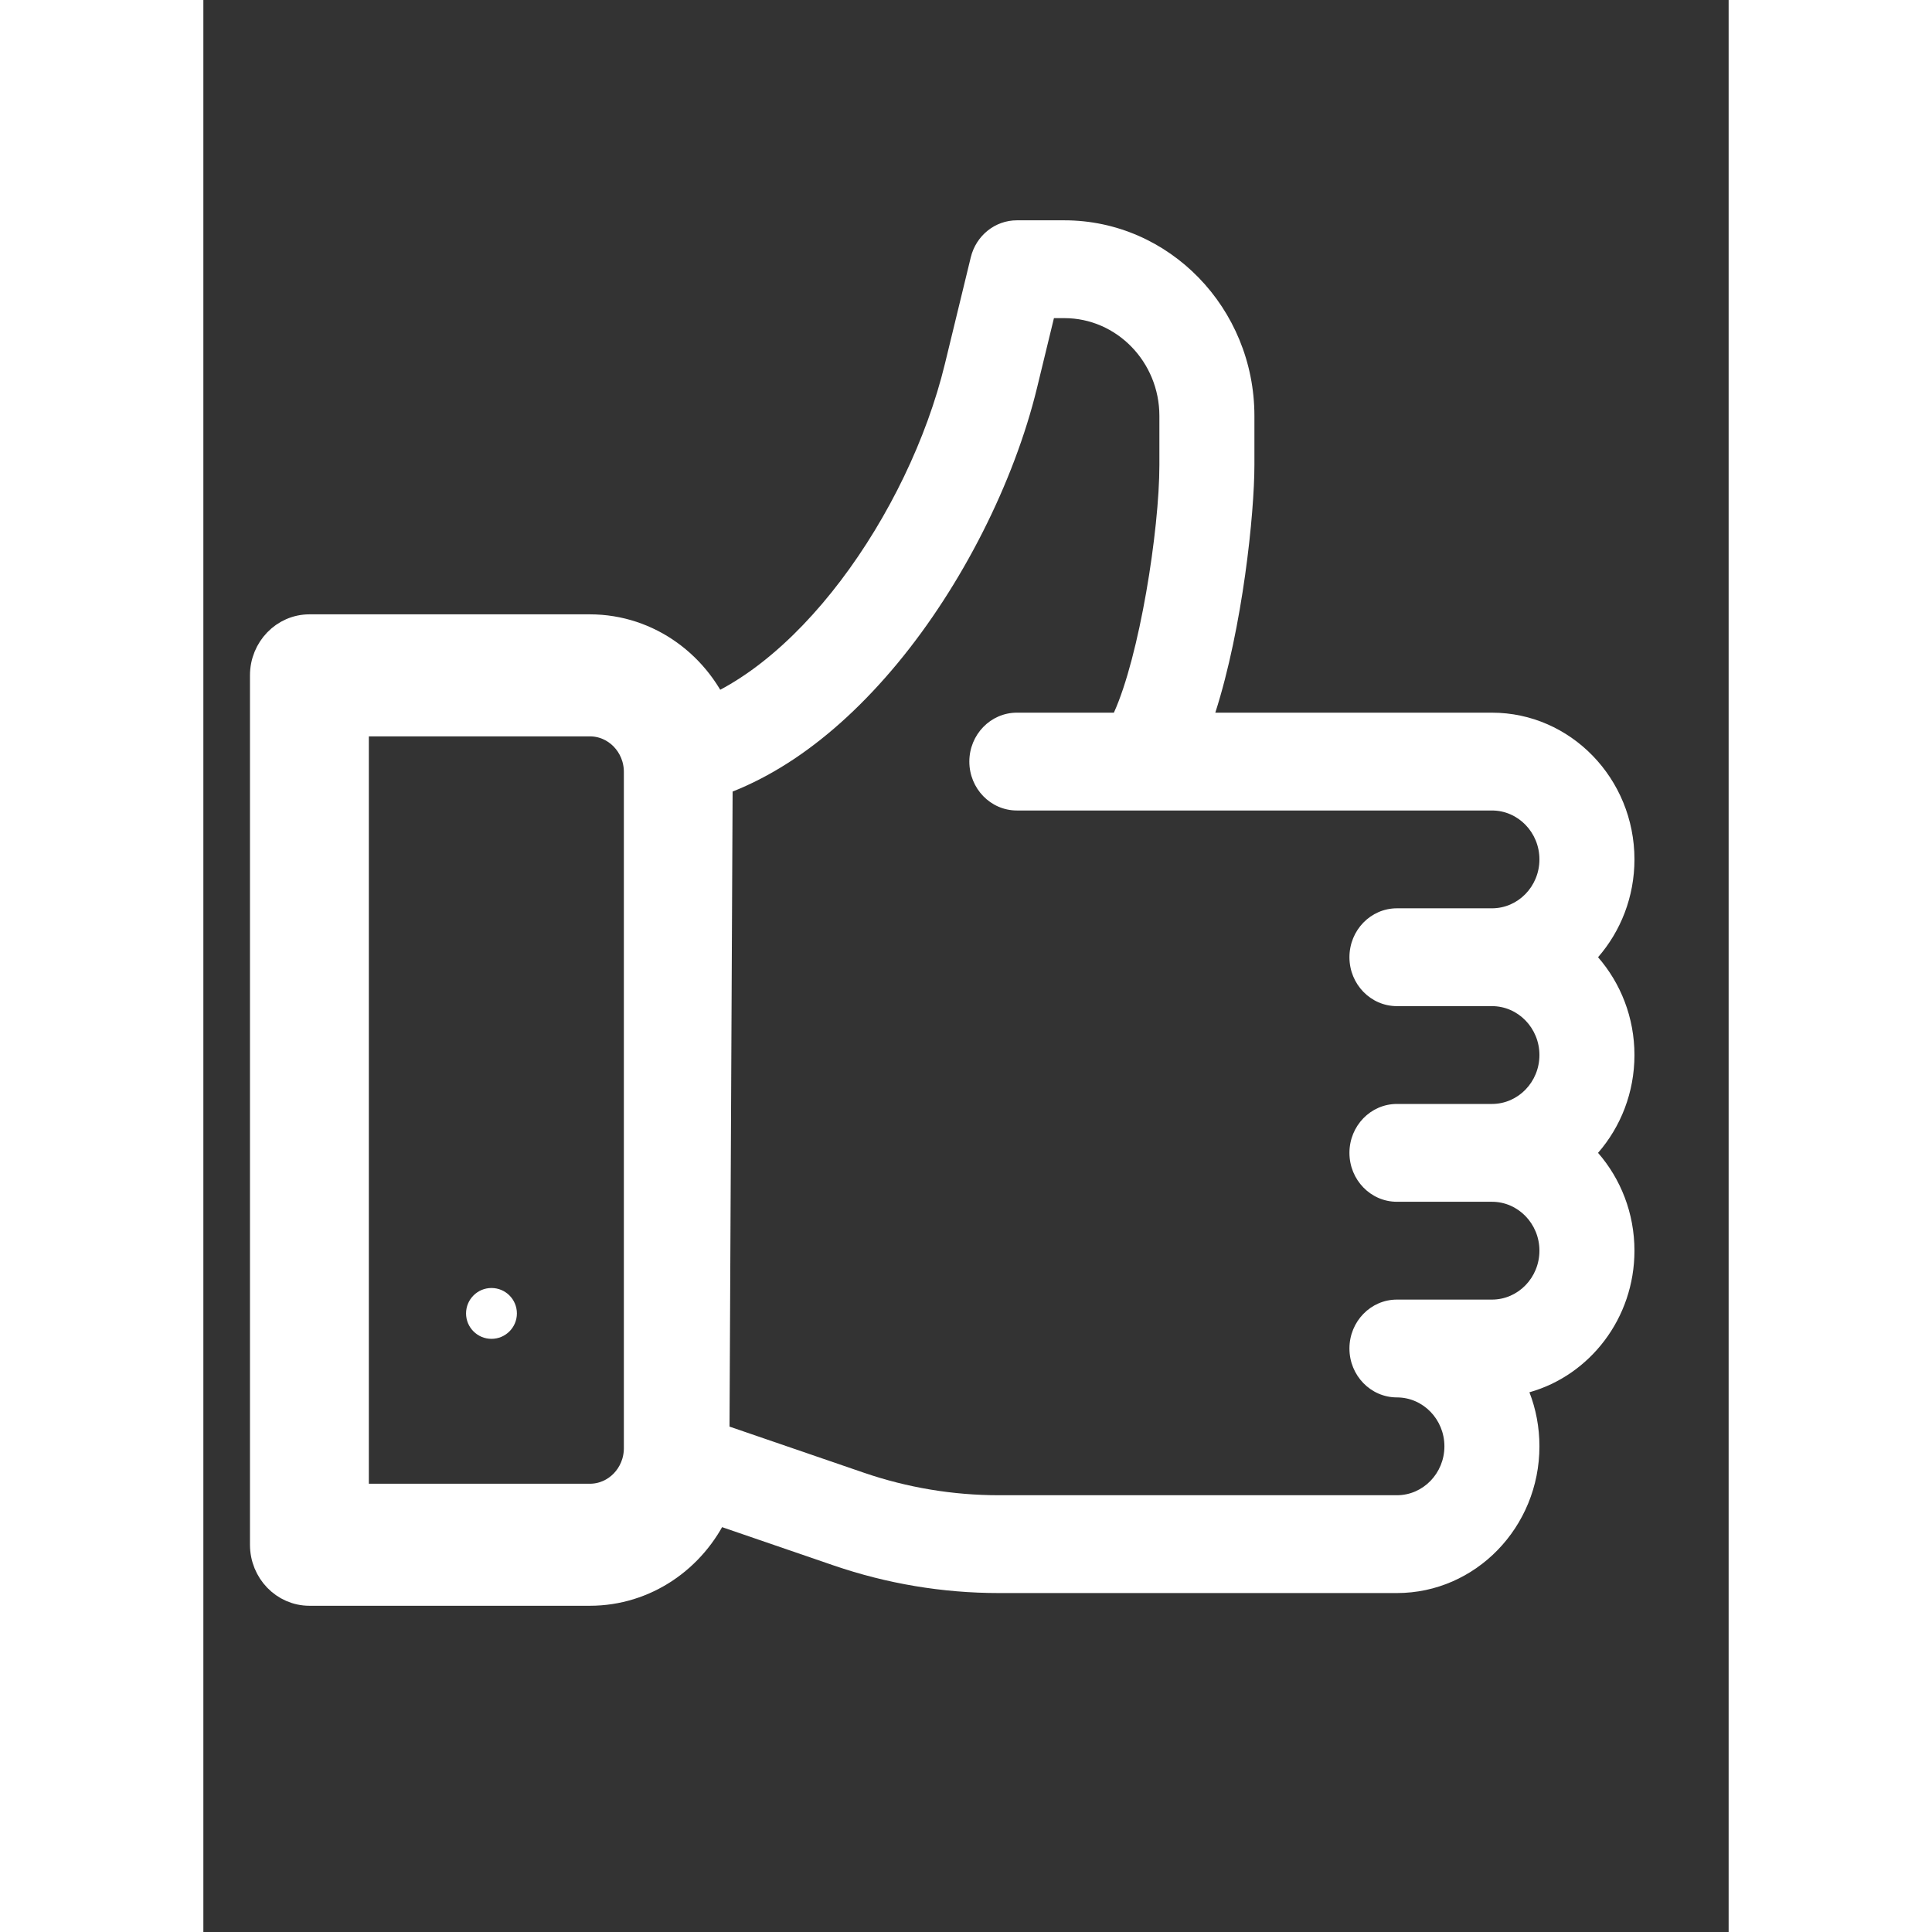 <?xml version="1.0" encoding="UTF-8"?>
<svg width="180px" height="180px" viewBox="0 0 180 228" version="1.1" xmlns="http://www.w3.org/2000/svg" xmlns:xlink="http://www.w3.org/1999/xlink">
    <rect x="0" y="0" width="180" height="228" fill="#333333" stroke="none"/>
    <!-- Generator: Sketch 52.2 (67145) - http://www.bohemiancoding.com/sketch -->
    <title>PICTOS / Like OFF</title>
    <desc>Created with Sketch.</desc>
    <g id="Tools-Kit" stroke="none" stroke-width="1" fill="none" fill-rule="evenodd">
        <g id="10_Pictos" transform="translate(-23, -184)">
            <g id="PICTOS-/-Like-OFF" transform="translate(30, 210) scale(6.0)" fill="white">
                <path d="M4.5,21 C4.776,21 5,21.224 5,21.5 C5,21.776 4.776,22 4.5,22 C4.224,22 4,21.776 4,21.5 C4,21.224 4.224,21 4.5,21" id="Fill-1"></path>
                <path d="M8.293,11.517 C9.758,11.23 11.193,10.275 12.488,8.711 C13.753,7.183 14.778,5.158 15.231,3.292 L15.563,1.924 L15.768,1.924 C16.798,1.924 17.637,2.787 17.637,3.848 L17.637,4.809 C17.637,6.101 17.244,8.578 16.742,9.684 L14.834,9.684 C14.318,9.684 13.899,10.115 13.899,10.646 C13.899,11.177 14.318,11.608 14.834,11.608 L24.178,11.608 C24.693,11.608 25.112,12.04 25.112,12.57 C25.112,13.1 24.693,13.532 24.178,13.532 L22.309,13.532 C21.793,13.532 21.375,13.963 21.375,14.494 C21.375,15.025 21.793,15.456 22.309,15.456 L24.178,15.456 C24.693,15.456 25.112,15.888 25.112,16.418 C25.112,16.948 24.693,17.38 24.178,17.38 L22.309,17.38 C21.793,17.38 21.375,17.811 21.375,18.342 C21.375,18.873 21.793,19.304 22.309,19.304 L24.178,19.304 C24.693,19.304 25.112,19.736 25.112,20.266 C25.112,20.796 24.693,21.228 24.178,21.228 L22.309,21.228 C21.793,21.228 21.375,21.659 21.375,22.19 C21.375,22.721 21.793,23.152 22.309,23.152 C22.824,23.152 23.243,23.584 23.243,24.114 C23.243,24.644 22.824,25.076 22.309,25.076 L14.481,25.076 C13.575,25.076 12.68,24.927 11.821,24.632 L8.293,23.421 L8.02,25.355 L11.23,26.457 C12.28,26.817 13.374,27 14.481,27 L22.309,27 C23.855,27 25.112,25.705 25.112,24.114 C25.112,23.739 25.043,23.38 24.915,23.051 C26.104,22.717 26.981,21.595 26.981,20.266 C26.981,19.528 26.71,18.853 26.265,18.342 C26.71,17.831 26.981,17.156 26.981,16.418 C26.981,15.68 26.71,15.005 26.265,14.494 C26.71,13.983 26.981,13.308 26.981,12.57 C26.981,10.979 25.723,9.684 24.178,9.684 L18.737,9.684 C19.276,8.001 19.506,5.767 19.506,4.809 L19.506,3.848 C19.506,1.726 17.829,6.41330166e-06 15.768,6.41330166e-06 L14.834,6.41330166e-06 C14.405,6.41330166e-06 14.031,0.3 13.927,0.729 L13.418,2.825 C12.705,5.761 10.441,9 8.097,9.589" id="Fill-3"></path>
                <path d="M7.354,24.15 C7.354,24.674 6.942,25.1 6.435,25.1 L1.838,25.1 L1.838,9.9 L6.435,9.9 C6.942,9.9 7.354,10.326 7.354,10.85 L7.354,24.15 Z M9,9.806 C8.596,8.75 7.599,8 6.435,8 L0.919,8 C0.412,8 0,8.426 0,8.95 L0,26.05 C0,26.574 0.412,27 0.919,27 L6.435,27 C7.531,27 8.48,26.336 8.924,25.375 L9,9.806 Z" id="Fill-6" stroke="white" stroke-width="0.5"></path>
            </g>
        </g>
    </g>
</svg>
